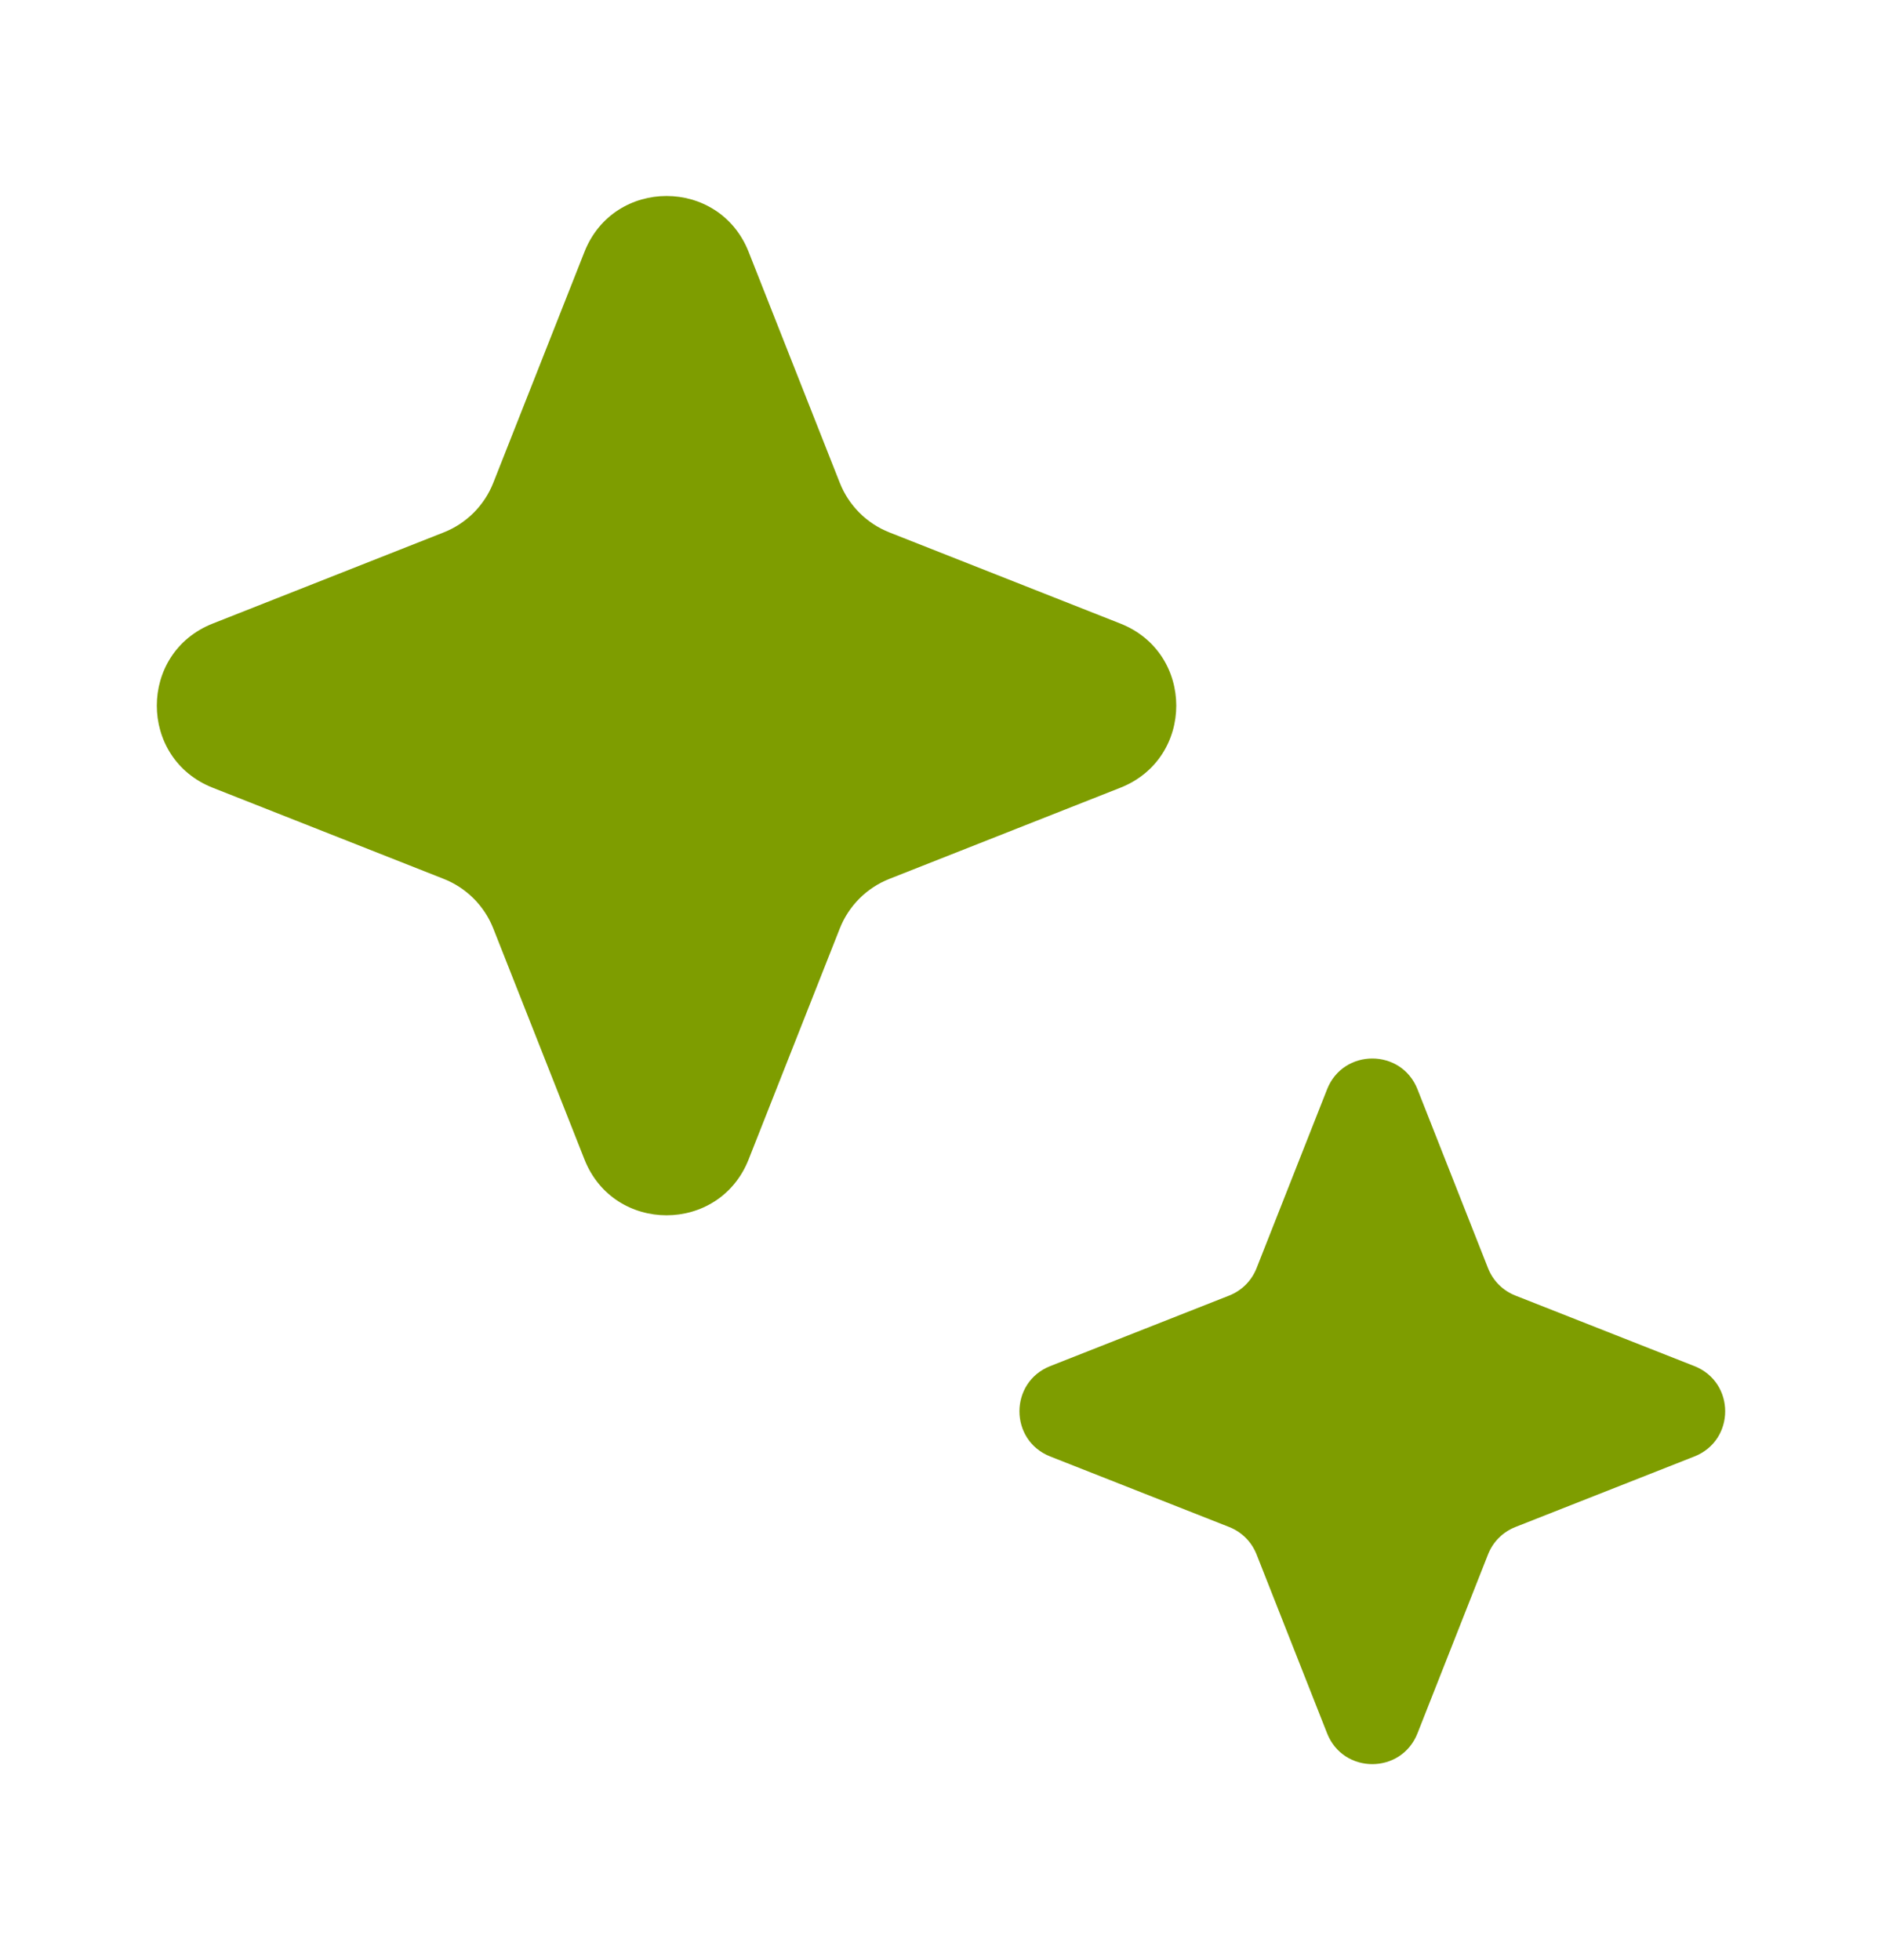 <svg width="24" height="25" viewBox="0 0 24 25" fill="none" xmlns="http://www.w3.org/2000/svg">
<path d="M7.453 3.213C7.828 2.262 9.172 2.262 9.547 3.213L10.709 6.157C10.823 6.447 11.053 6.677 11.343 6.791L14.287 7.953C15.238 8.328 15.238 9.672 14.287 10.047L11.343 11.209C11.053 11.323 10.823 11.553 10.709 11.843L9.547 14.787C9.172 15.738 7.828 15.738 7.453 14.787L6.291 11.843C6.177 11.553 5.947 11.323 5.657 11.209L2.713 10.047C1.762 9.672 1.762 8.328 2.713 7.953L5.657 6.791C5.947 6.677 6.177 6.447 6.291 6.157L7.453 3.213Z" fill="#7E9D00"/>
<path d="M16.924 13.892C17.131 13.37 17.869 13.37 18.076 13.892L18.976 16.175C19.039 16.335 19.165 16.461 19.325 16.524L21.608 17.424C22.131 17.631 22.131 18.369 21.608 18.576L19.325 19.476C19.165 19.539 19.039 19.665 18.976 19.825L18.076 22.108C17.869 22.631 17.131 22.631 16.924 22.108L16.024 19.825C15.961 19.665 15.835 19.539 15.675 19.476L13.392 18.576C12.87 18.369 12.87 17.631 13.392 17.424L15.675 16.524C15.835 16.461 15.961 16.335 16.024 16.175L16.924 13.892Z" fill="#7E9D00"/>
</svg>

